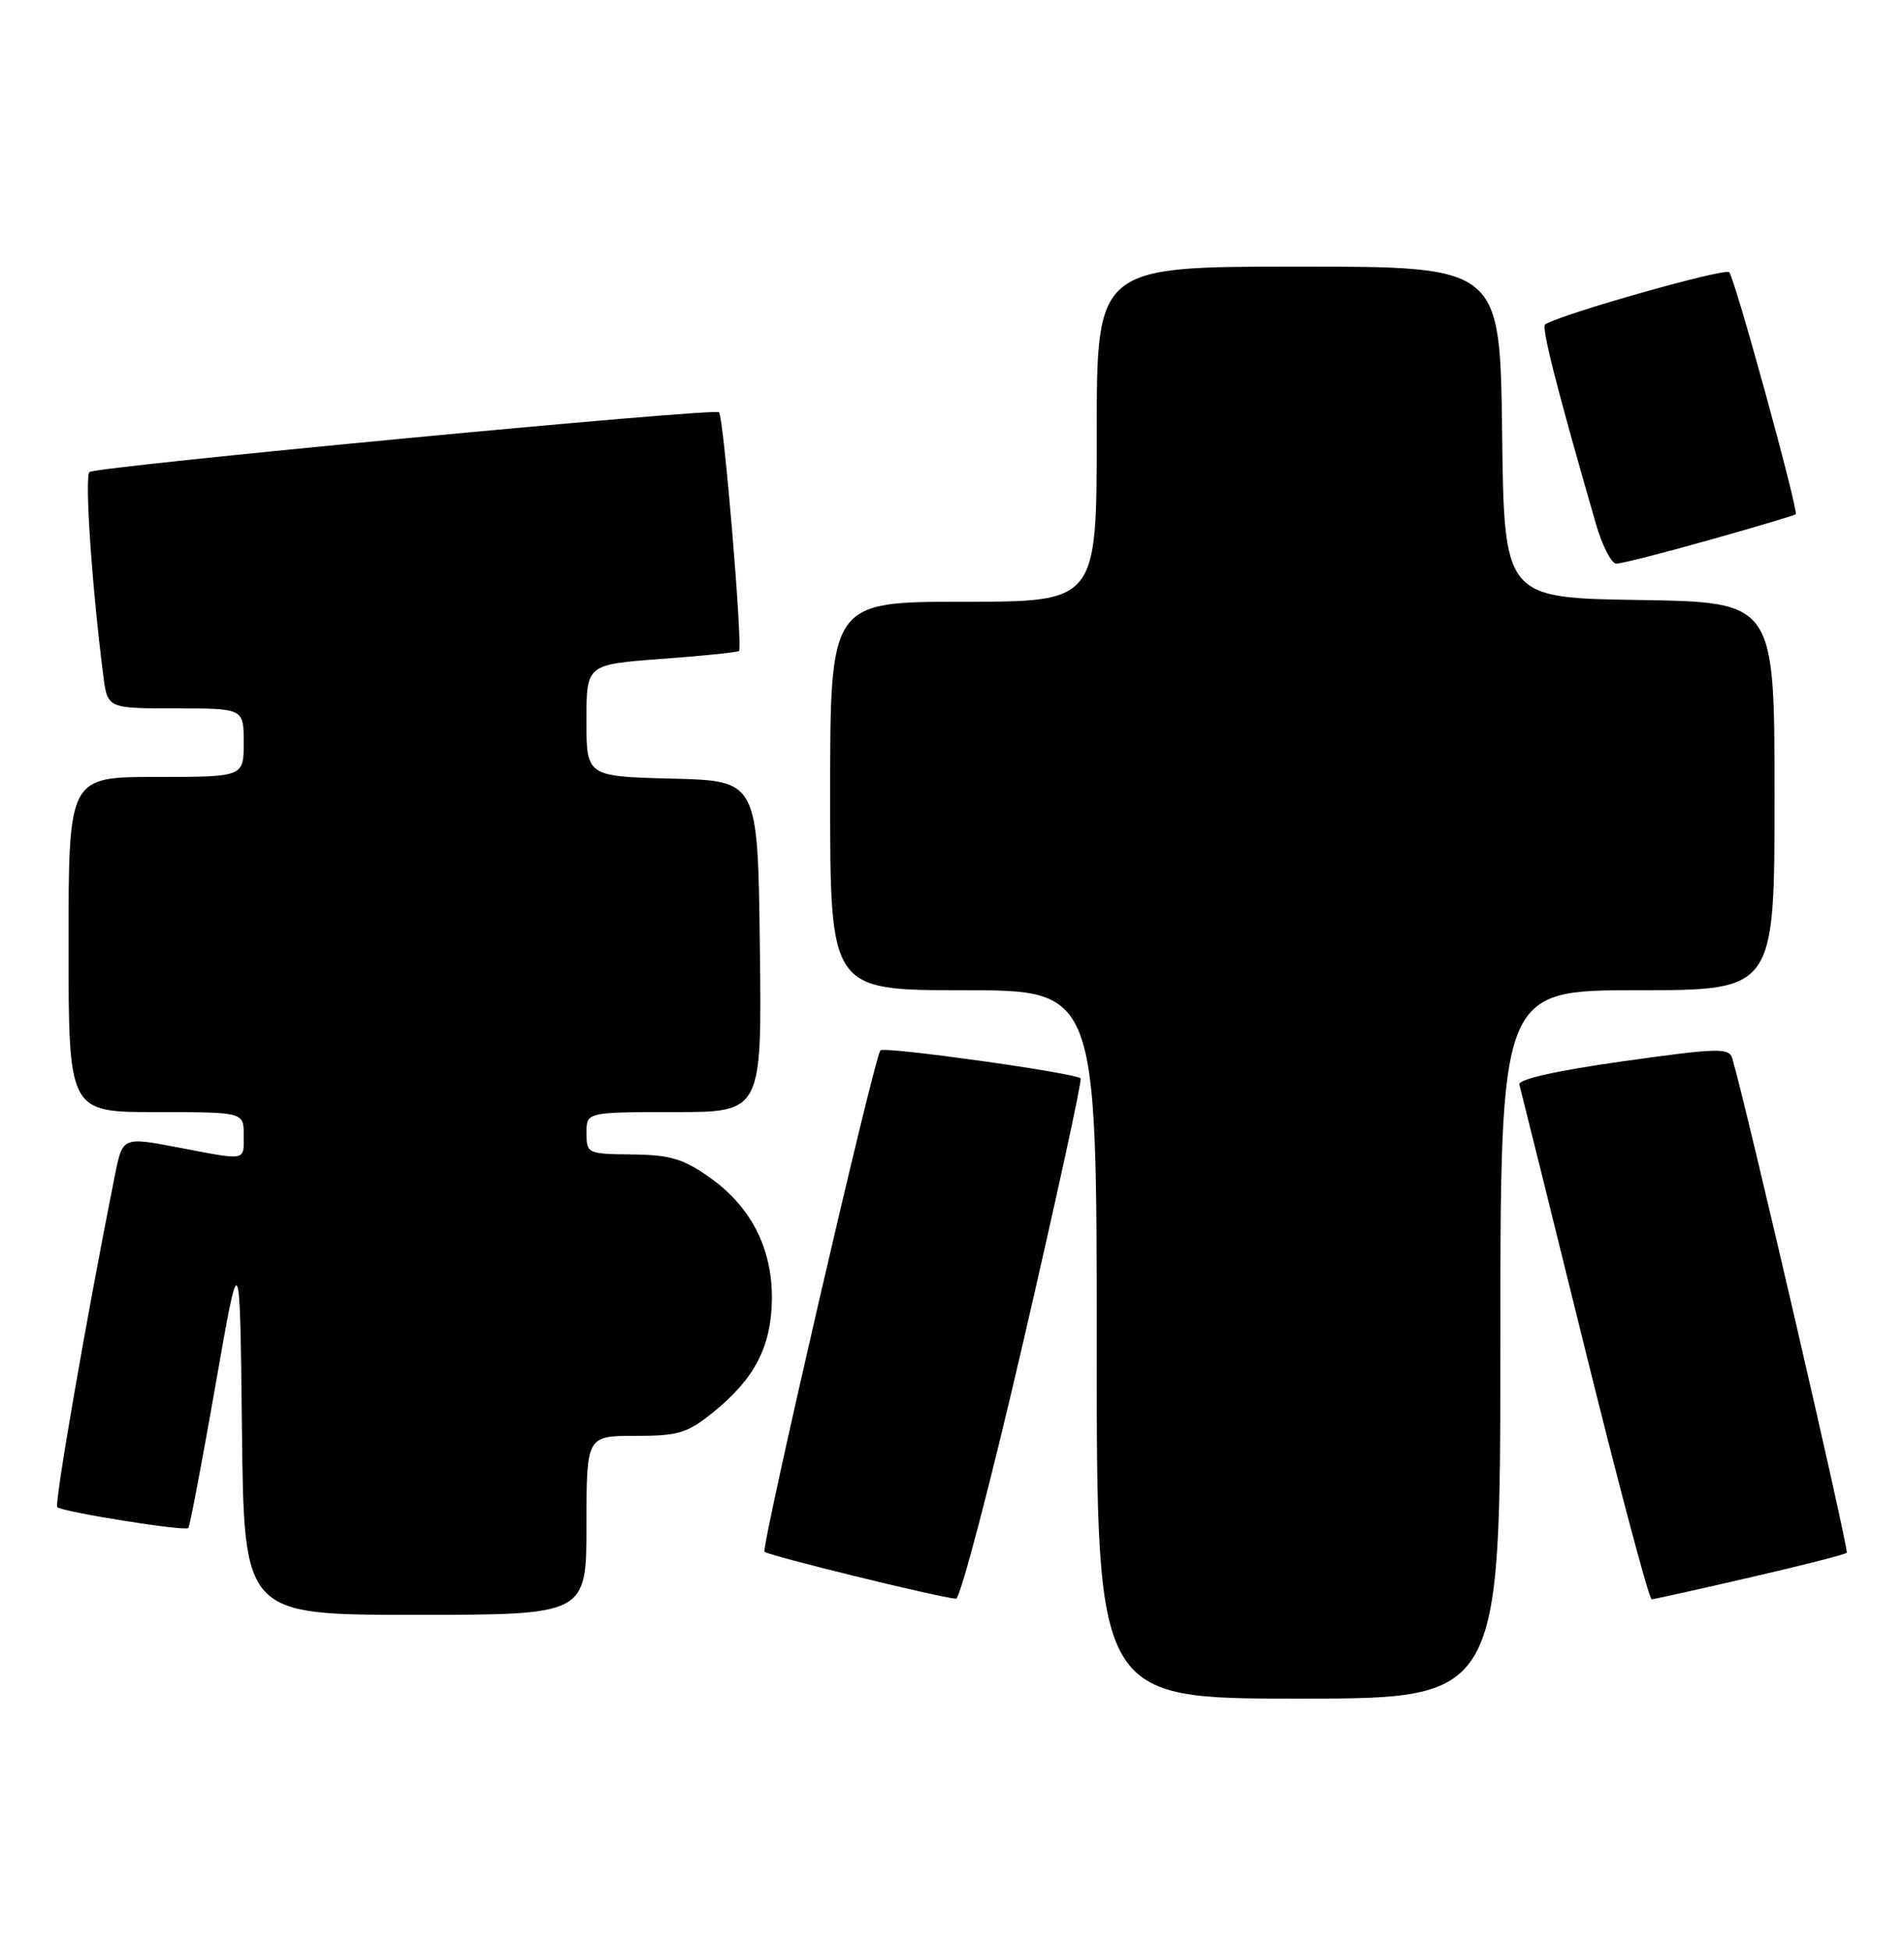 <?xml version="1.0" encoding="UTF-8" standalone="no"?>
<!DOCTYPE svg PUBLIC "-//W3C//DTD SVG 1.1//EN" "http://www.w3.org/Graphics/SVG/1.1/DTD/svg11.dtd" >
<svg xmlns="http://www.w3.org/2000/svg" xmlns:xlink="http://www.w3.org/1999/xlink" version="1.1" viewBox="0 0 250 256">
 <g >
 <path fill="currentColor"
d=" M 197.00 176.50 C 197.00 130.00 197.00 130.00 215.00 130.00 C 233.00 130.00 233.00 130.00 233.00 104.52 C 233.00 79.05 233.00 79.05 215.25 78.77 C 197.50 78.50 197.50 78.50 197.23 56.75 C 196.96 35.00 196.96 35.00 170.48 35.00 C 144.00 35.00 144.00 35.00 144.00 57.00 C 144.00 79.00 144.00 79.00 126.50 79.00 C 109.00 79.00 109.00 79.00 109.00 104.50 C 109.00 130.00 109.00 130.00 126.50 130.00 C 144.00 130.00 144.00 130.00 144.00 176.50 C 144.00 223.00 144.00 223.00 170.50 223.00 C 197.00 223.00 197.00 223.00 197.00 176.50 Z  M 77.00 200.25 C 77.01 188.50 77.01 188.50 83.41 188.50 C 89.09 188.50 90.26 188.15 93.66 185.39 C 99.07 181.02 101.26 176.81 101.35 170.64 C 101.45 163.96 98.63 158.42 93.16 154.56 C 89.72 152.13 87.97 151.61 83.01 151.56 C 77.15 151.50 77.01 151.44 77.01 148.75 C 77.00 146.00 77.00 146.00 88.52 146.00 C 100.04 146.00 100.04 146.00 99.77 124.25 C 99.50 102.50 99.50 102.50 88.25 102.22 C 77.00 101.93 77.00 101.93 77.00 94.59 C 77.00 87.24 77.00 87.24 86.75 86.51 C 92.11 86.12 96.74 85.65 97.03 85.47 C 97.56 85.15 95.03 54.82 94.41 54.12 C 93.88 53.53 12.60 61.24 11.75 61.97 C 11.08 62.53 12.08 77.16 13.57 88.75 C 14.12 93.00 14.12 93.00 23.06 93.00 C 32.00 93.00 32.00 93.00 32.00 97.50 C 32.00 102.00 32.00 102.00 20.50 102.00 C 9.00 102.00 9.00 102.00 9.00 124.00 C 9.00 146.00 9.00 146.00 20.50 146.00 C 32.00 146.00 32.00 146.00 32.00 149.00 C 32.00 152.49 32.54 152.39 23.29 150.62 C 16.09 149.25 16.09 149.25 15.07 154.37 C 11.44 172.51 7.11 197.45 7.52 197.86 C 8.16 198.49 24.27 201.06 24.73 200.60 C 24.92 200.41 26.52 191.98 28.29 181.88 C 31.50 163.50 31.50 163.50 31.77 187.75 C 32.04 212.00 32.04 212.00 54.52 212.00 C 77.00 212.00 77.00 212.00 77.00 200.25 Z  M 134.40 175.97 C 138.73 157.26 142.10 141.78 141.89 141.57 C 141.11 140.84 115.92 137.32 115.59 137.90 C 114.58 139.64 99.90 203.23 100.38 203.72 C 100.89 204.22 122.82 209.61 125.52 209.89 C 126.07 209.95 130.07 194.69 134.40 175.97 Z  M 229.78 207.09 C 236.54 205.54 242.25 204.08 242.48 203.85 C 242.81 203.52 229.26 145.00 227.45 138.94 C 227.03 137.53 225.57 137.58 213.08 139.33 C 204.20 140.59 199.29 141.69 199.50 142.40 C 199.67 143.00 203.51 158.46 208.03 176.75 C 212.55 195.04 216.53 209.98 216.87 209.96 C 217.22 209.94 223.03 208.65 229.78 207.09 Z  M 224.45 70.89 C 230.53 69.18 235.63 67.66 235.78 67.52 C 236.20 67.14 227.82 36.62 227.05 35.74 C 226.52 35.14 205.26 41.15 202.89 42.58 C 202.35 42.90 204.36 50.81 209.54 68.75 C 210.37 71.64 211.59 74.00 212.23 74.00 C 212.88 74.00 218.38 72.60 224.45 70.89 Z "/>
</g>
</svg>